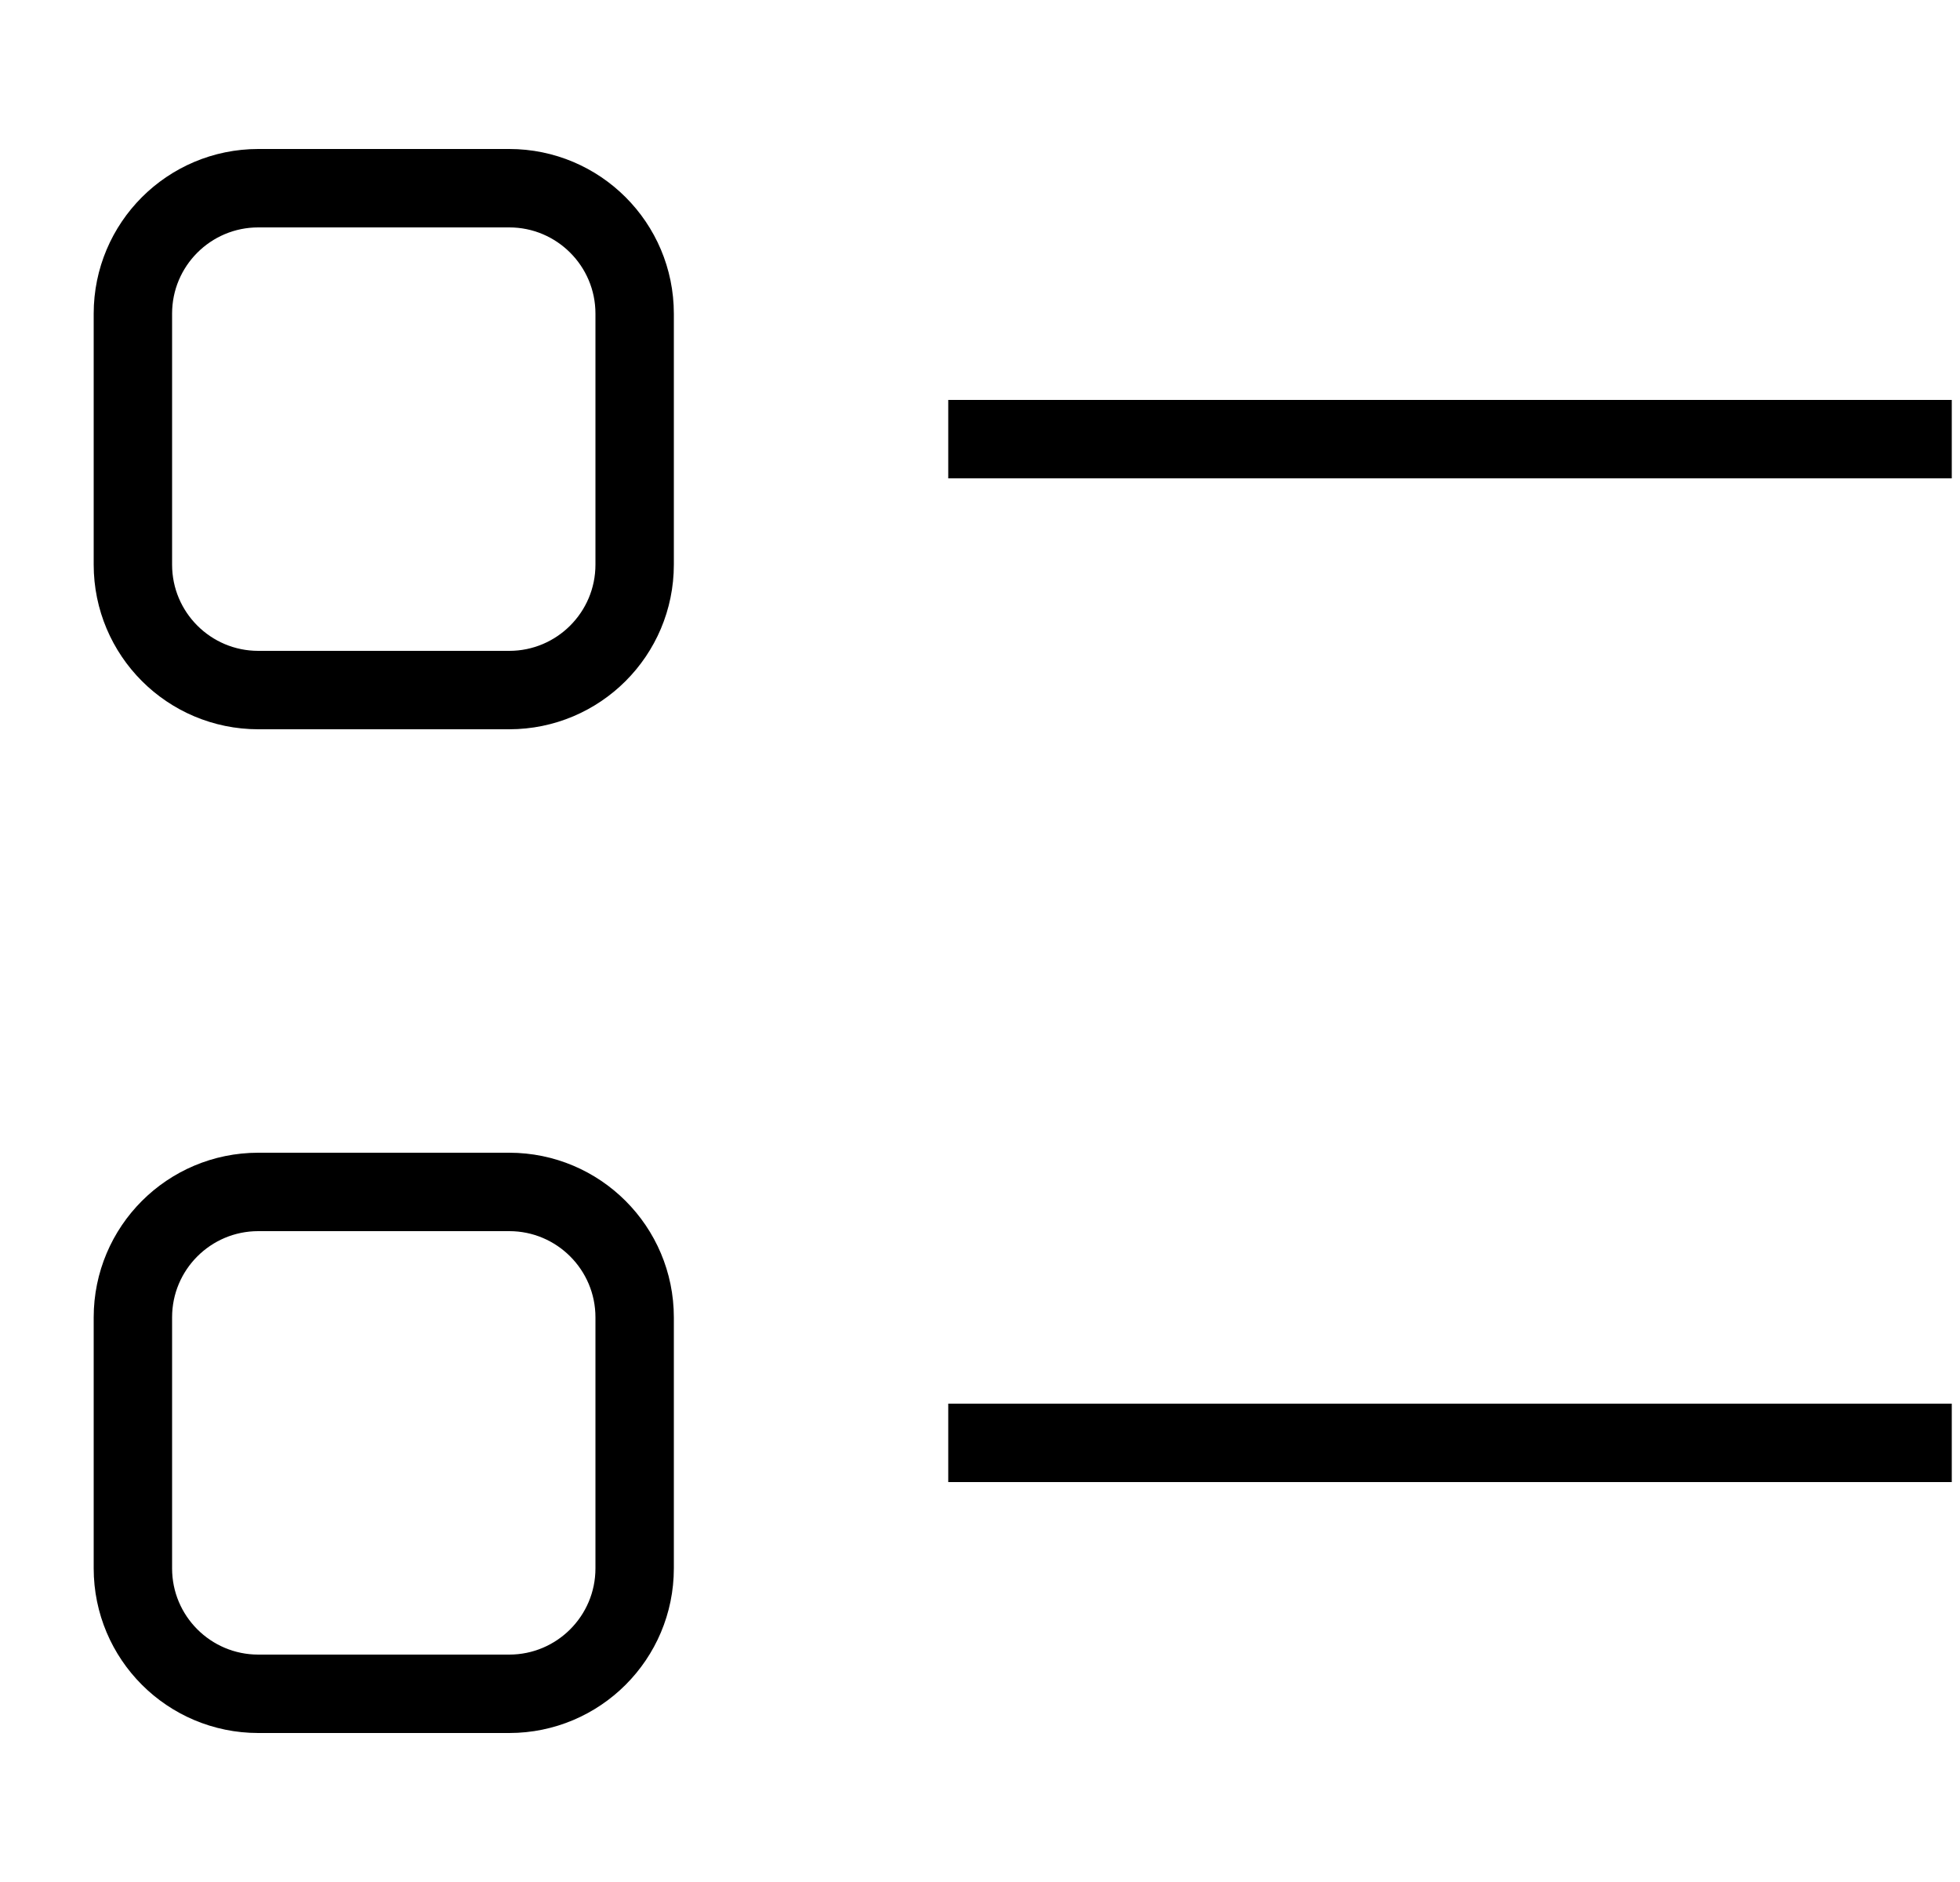 <svg width="25" height="24" viewBox="0 0 25 24" fill="none" xmlns="http://www.w3.org/2000/svg">
<path d="M12.095 5.6H24.895M12.095 18.4H24.895M3.295 2.4H6.495C7.378 2.4 8.095 3.116 8.095 4V7.2C8.095 8.084 7.378 8.8 6.495 8.8H3.295C2.411 8.8 1.695 8.084 1.695 7.2V4C1.695 3.116 2.411 2.4 3.295 2.4ZM3.295 15.2H6.495C7.378 15.2 8.095 15.916 8.095 16.8V20C8.095 20.884 7.378 21.6 6.495 21.6H3.295C2.411 21.6 1.695 20.884 1.695 20V16.8C1.695 15.916 2.411 15.2 3.295 15.2Z" stroke="black"/>
</svg>
